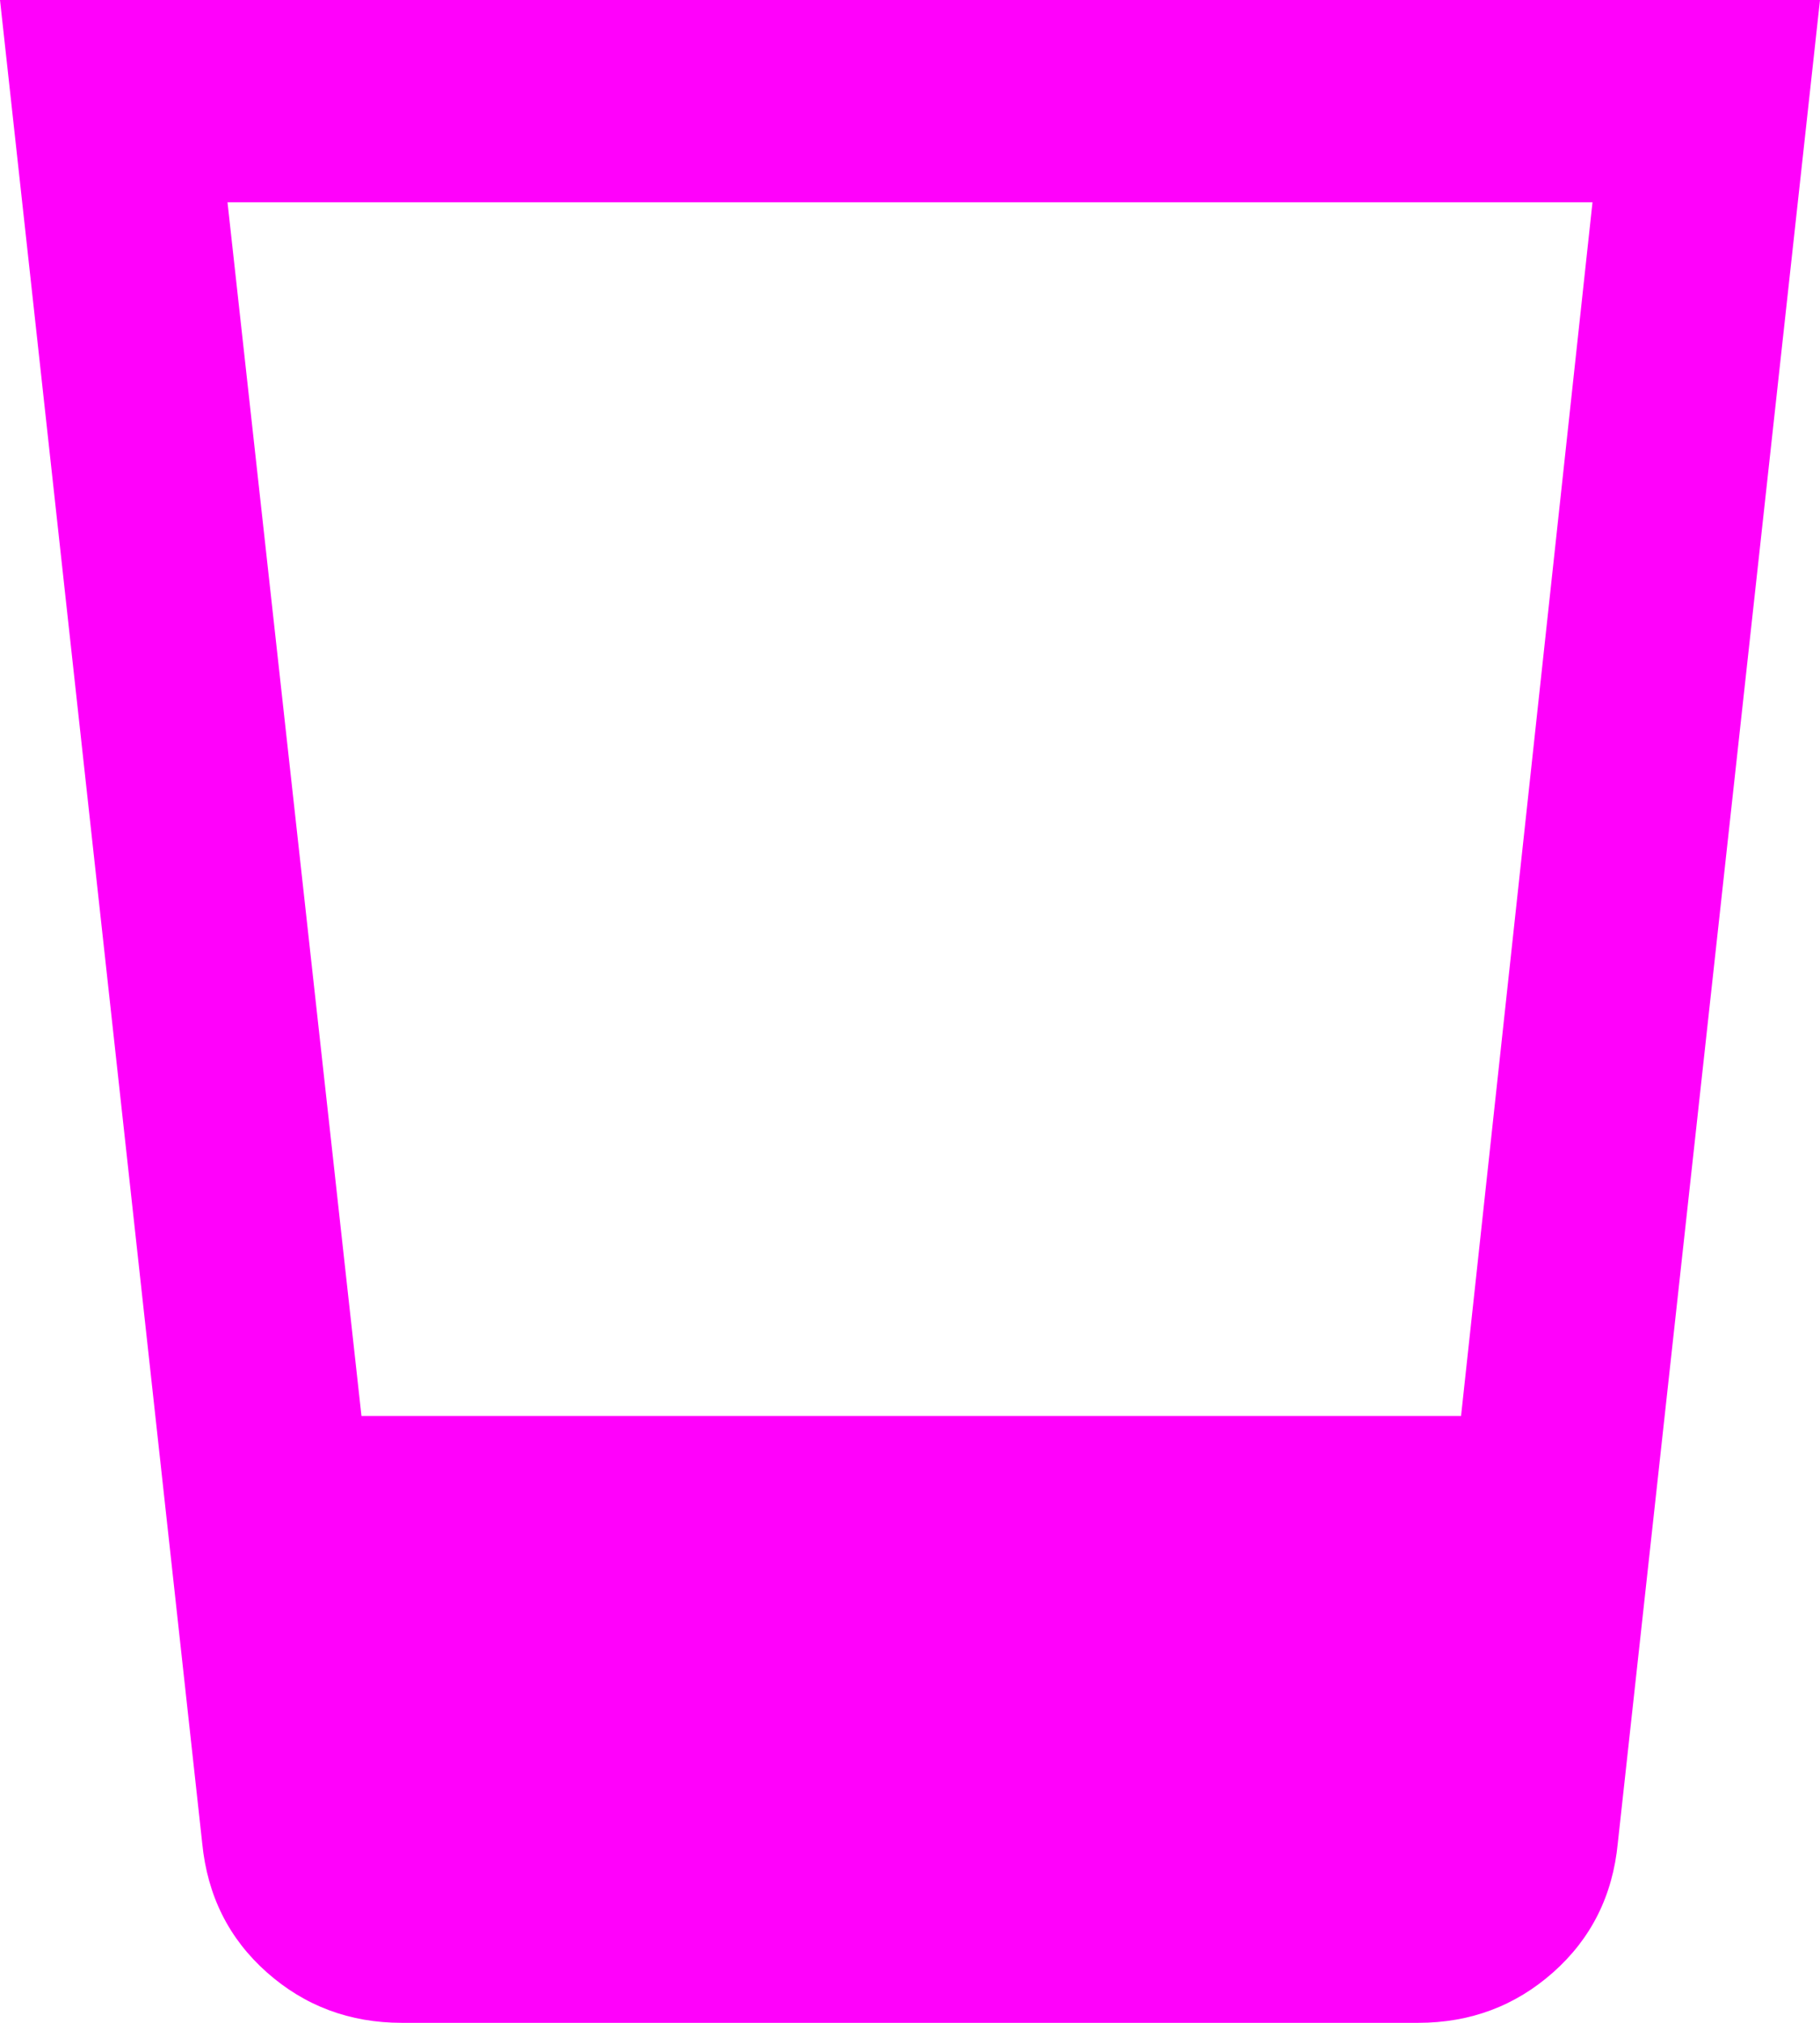 <svg width="18" height="20" viewBox="0 0 18 20" fill="none" xmlns="http://www.w3.org/2000/svg">
<path d="M3.975 20C3.458 20 3.013 19.833 2.638 19.5C2.263 19.167 2.051 18.742 2 18.225L0 0H18L16 18.225C15.95 18.742 15.737 19.167 15.362 19.5C14.987 19.833 14.541 20 14.025 20H3.975ZM3.575 14H14.45L15.75 2H2.25L3.575 14Z" fill="#FF01FB"/>
</svg>
